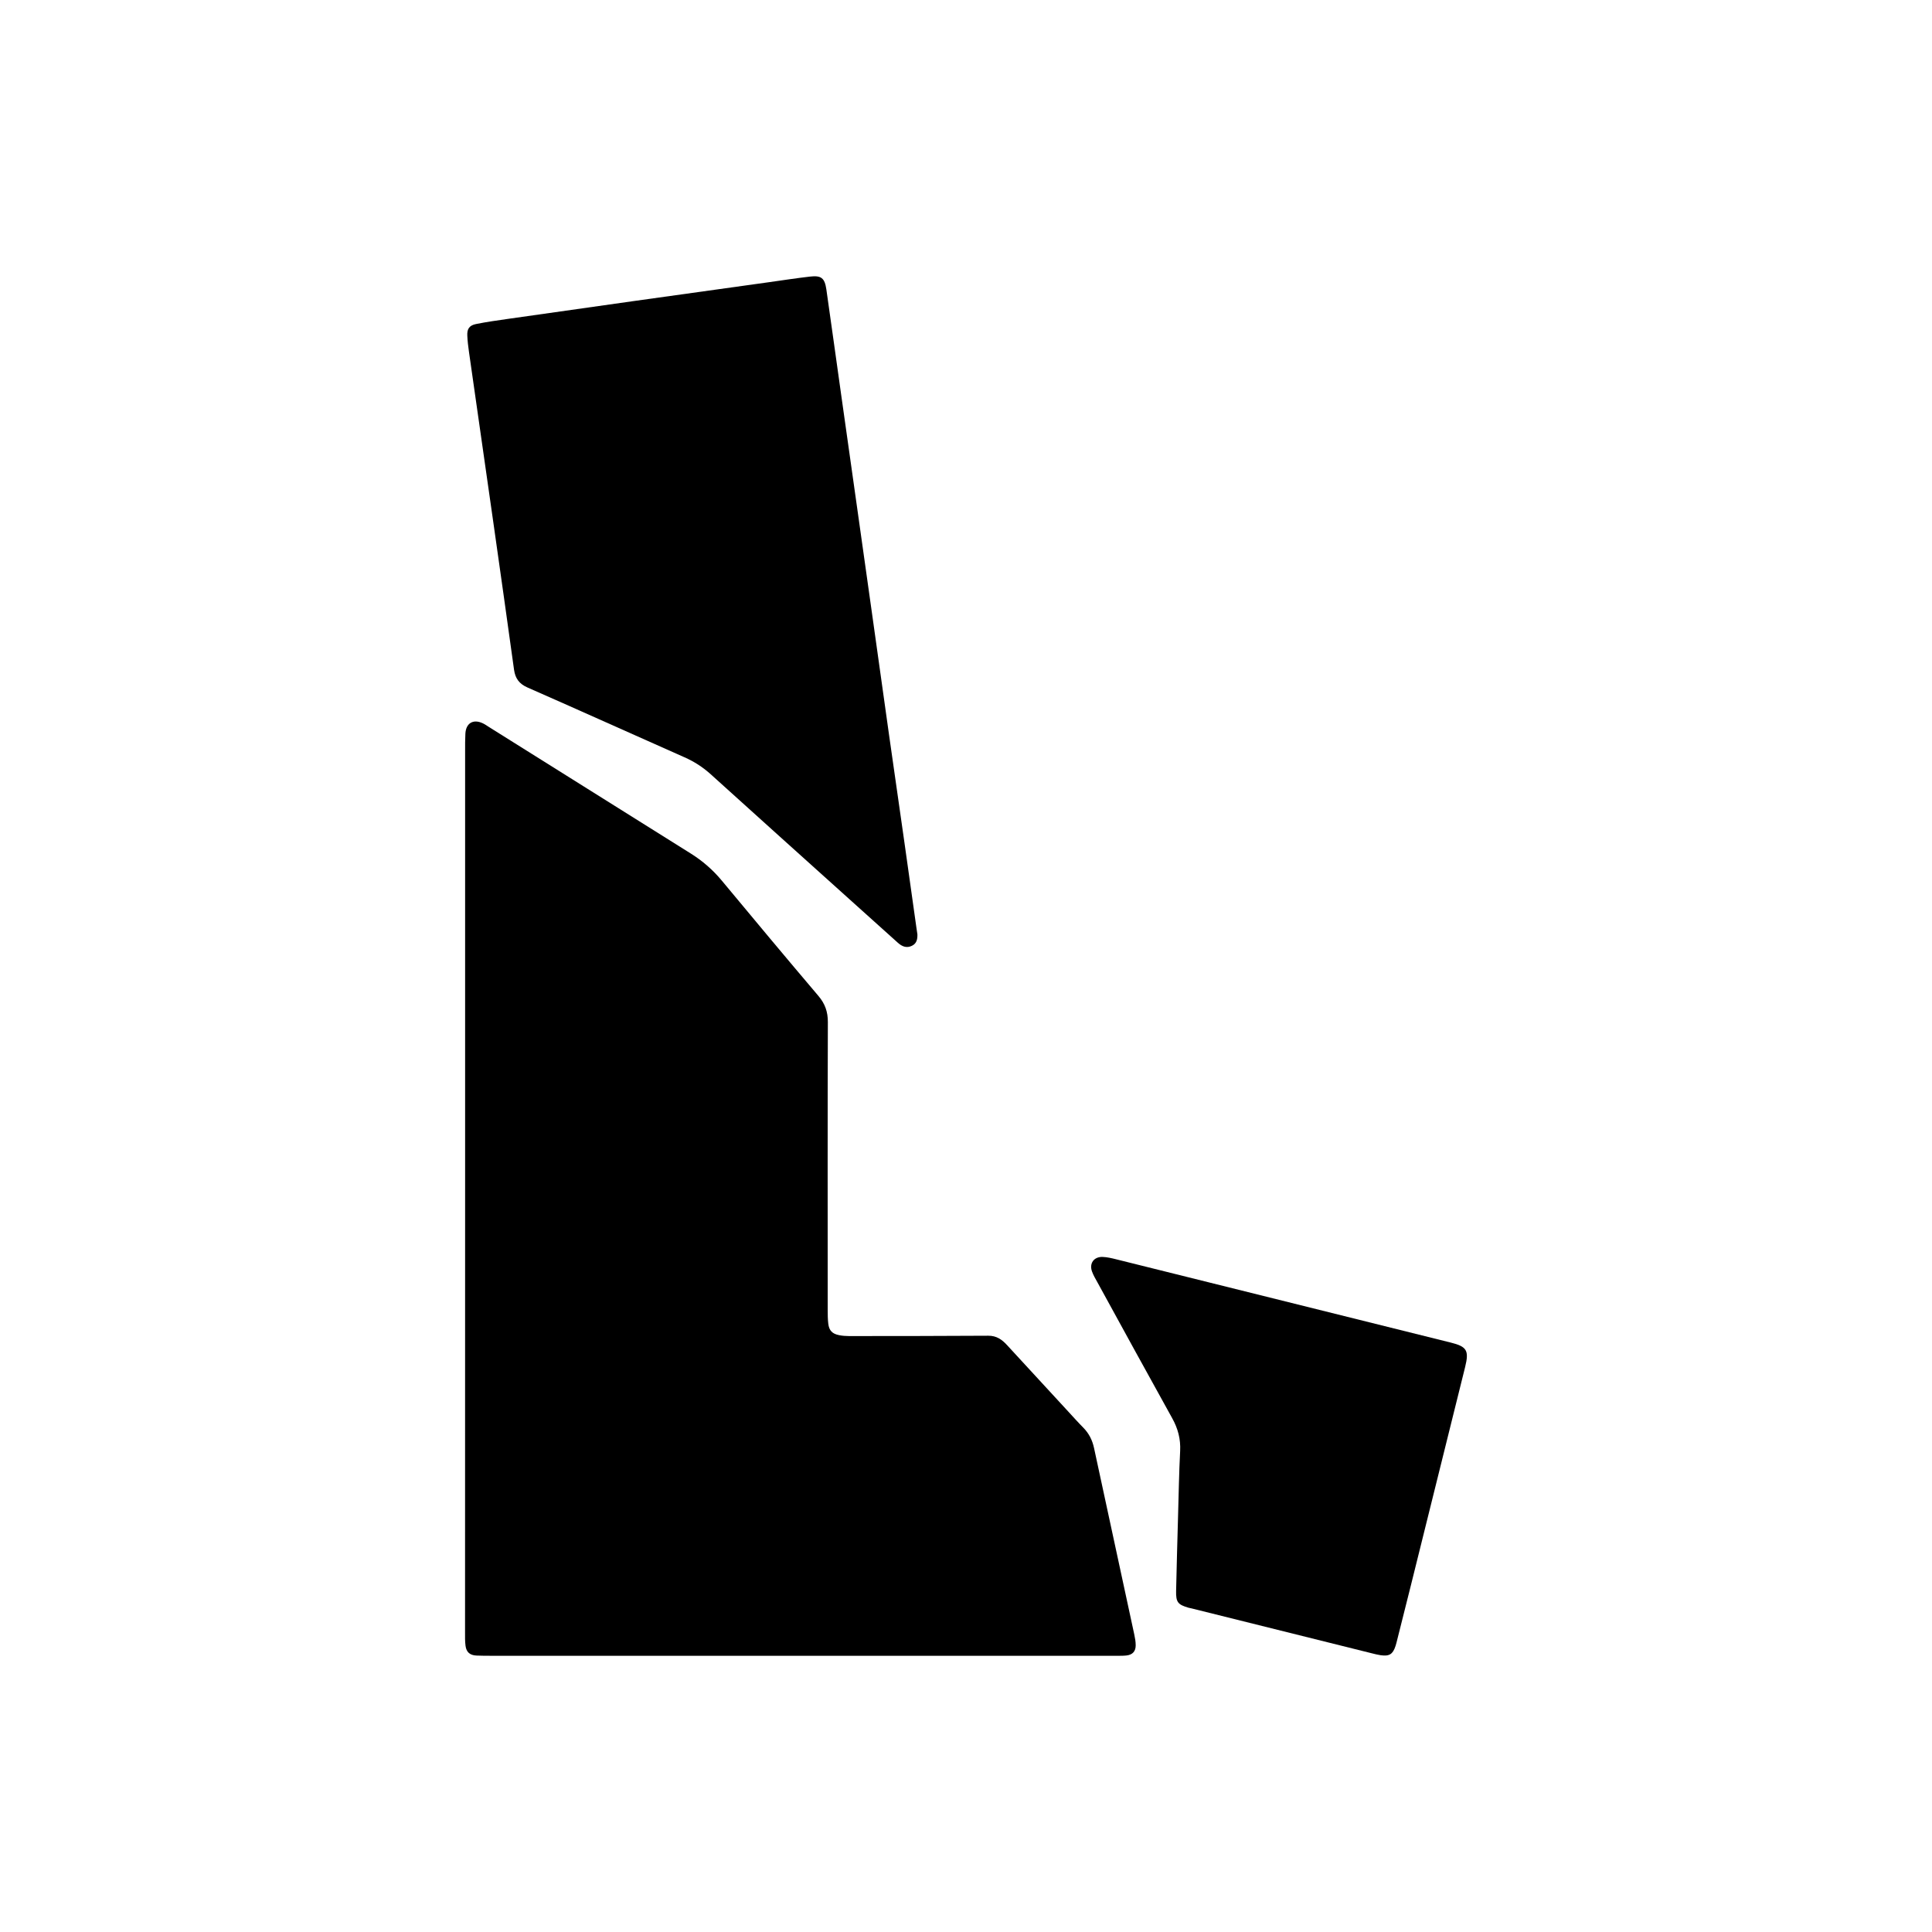 <?xml version="1.0" encoding="utf-8"?>
<!-- Generator: Adobe Illustrator 26.3.1, SVG Export Plug-In . SVG Version: 6.00 Build 0)  -->
<svg version="1.1" id="Capa_1" xmlns="http://www.w3.org/2000/svg" xmlns:xlink="http://www.w3.org/1999/xlink" x="0px" y="0px"
	 viewBox="0 0 512 512" style="enable-background:new 0 0 512 512;" xml:space="preserve">
<g>
	<path d="M123.26,314.95c0-38.65,0-77.29,0-115.94c0-1.52-0.01-3.04,0.07-4.56c0.14-2.82,2.07-3.97,4.62-2.77
		c0.58,0.27,1.1,0.65,1.64,0.99c17.81,11.17,35.62,22.35,53.44,33.5c3.15,1.97,5.89,4.35,8.27,7.22
		c8.48,10.21,16.99,20.41,25.58,30.53c1.77,2.08,2.52,4.22,2.51,6.95c-0.08,25.44-0.05,50.89-0.04,76.33c0,1.2,0.01,2.41,0.15,3.59
		c0.22,1.82,1.05,2.68,2.87,3.04c0.86,0.17,1.74,0.24,2.62,0.24c12.31-0.01,24.63-0.01,36.94-0.09c2.15-0.01,3.6,1.01,4.94,2.48
		c5.41,5.89,10.84,11.77,16.26,17.65c1.3,1.41,2.58,2.85,3.93,4.21c1.52,1.53,2.42,3.33,2.87,5.42
		c3.55,16.48,7.12,32.96,10.67,49.44c0.2,0.93,0.37,1.9,0.37,2.85c0,1.61-0.85,2.51-2.45,2.69c-0.87,0.1-1.76,0.08-2.64,0.08
		c-55.18,0-110.35,0-165.53,0c-1.36,0-2.72,0-4.08-0.06c-1.72-0.08-2.68-0.88-2.9-2.58c-0.16-1.18-0.13-2.39-0.13-3.59
		C123.26,393.37,123.26,354.16,123.26,314.95z"/>
	<path d="M243.12,247.6c0.04,1.28-0.18,2.44-1.46,3.05c-1.43,0.69-2.64,0.16-3.72-0.81c-4.29-3.85-8.57-7.7-12.85-11.55
		c-12.25-11.02-24.51-22.03-36.72-33.08c-2.11-1.91-4.41-3.39-7-4.53c-13.87-6.15-27.71-12.39-41.61-18.5
		c-2.17-0.96-3.21-2.4-3.53-4.66c-1.79-12.9-3.6-25.81-5.44-38.7c-2.16-15.19-4.35-30.38-6.51-45.57c-0.2-1.42-0.38-2.86-0.44-4.29
		c-0.09-1.8,0.53-2.73,2.32-3.09c2.82-0.57,5.67-0.96,8.51-1.37c11.15-1.59,22.3-3.17,33.45-4.74c11.94-1.68,23.89-3.33,35.84-5
		c3.56-0.5,7.11-1.05,10.68-1.46c2.99-0.35,3.91,0.37,4.35,3.38c1.34,9.34,2.62,18.68,3.94,28.02c1.36,9.66,2.73,19.31,4.09,28.96
		c1.36,9.66,2.72,19.31,4.08,28.97c1.51,10.76,3.01,21.53,4.53,32.29c1.34,9.5,2.72,18.99,4.07,28.48
		c1.06,7.44,2.09,14.88,3.14,22.32C242.94,246.33,243.03,246.96,243.12,247.6z"/>
	<path d="M312.19,402.02c0.17-5.83,0.26-11.67,0.56-17.5c0.16-3.16-0.58-5.94-2.11-8.69c-6.64-11.94-13.19-23.93-19.76-35.91
		c-0.54-0.98-1.13-1.95-1.5-3c-0.75-2.14,0.54-3.9,2.82-3.82c1.18,0.04,2.37,0.32,3.53,0.61c29.59,7.35,59.17,14.72,88.75,22.09
		c4.25,1.06,4.88,2.09,3.79,6.49c-4.78,19.3-9.58,38.59-14.38,57.88c-1.19,4.8-2.41,9.6-3.62,14.41c-0.14,0.54-0.26,1.09-0.44,1.62
		c-0.72,2.2-1.64,2.78-3.95,2.45c-0.79-0.11-1.56-0.32-2.34-0.51c-15.95-3.97-31.91-7.94-47.86-11.92c-0.23-0.06-0.47-0.09-0.7-0.15
		c-2.81-0.82-3.36-1.46-3.3-4.4C311.81,415.12,312.02,408.57,312.19,402.02z"/>
</g>
</svg>
